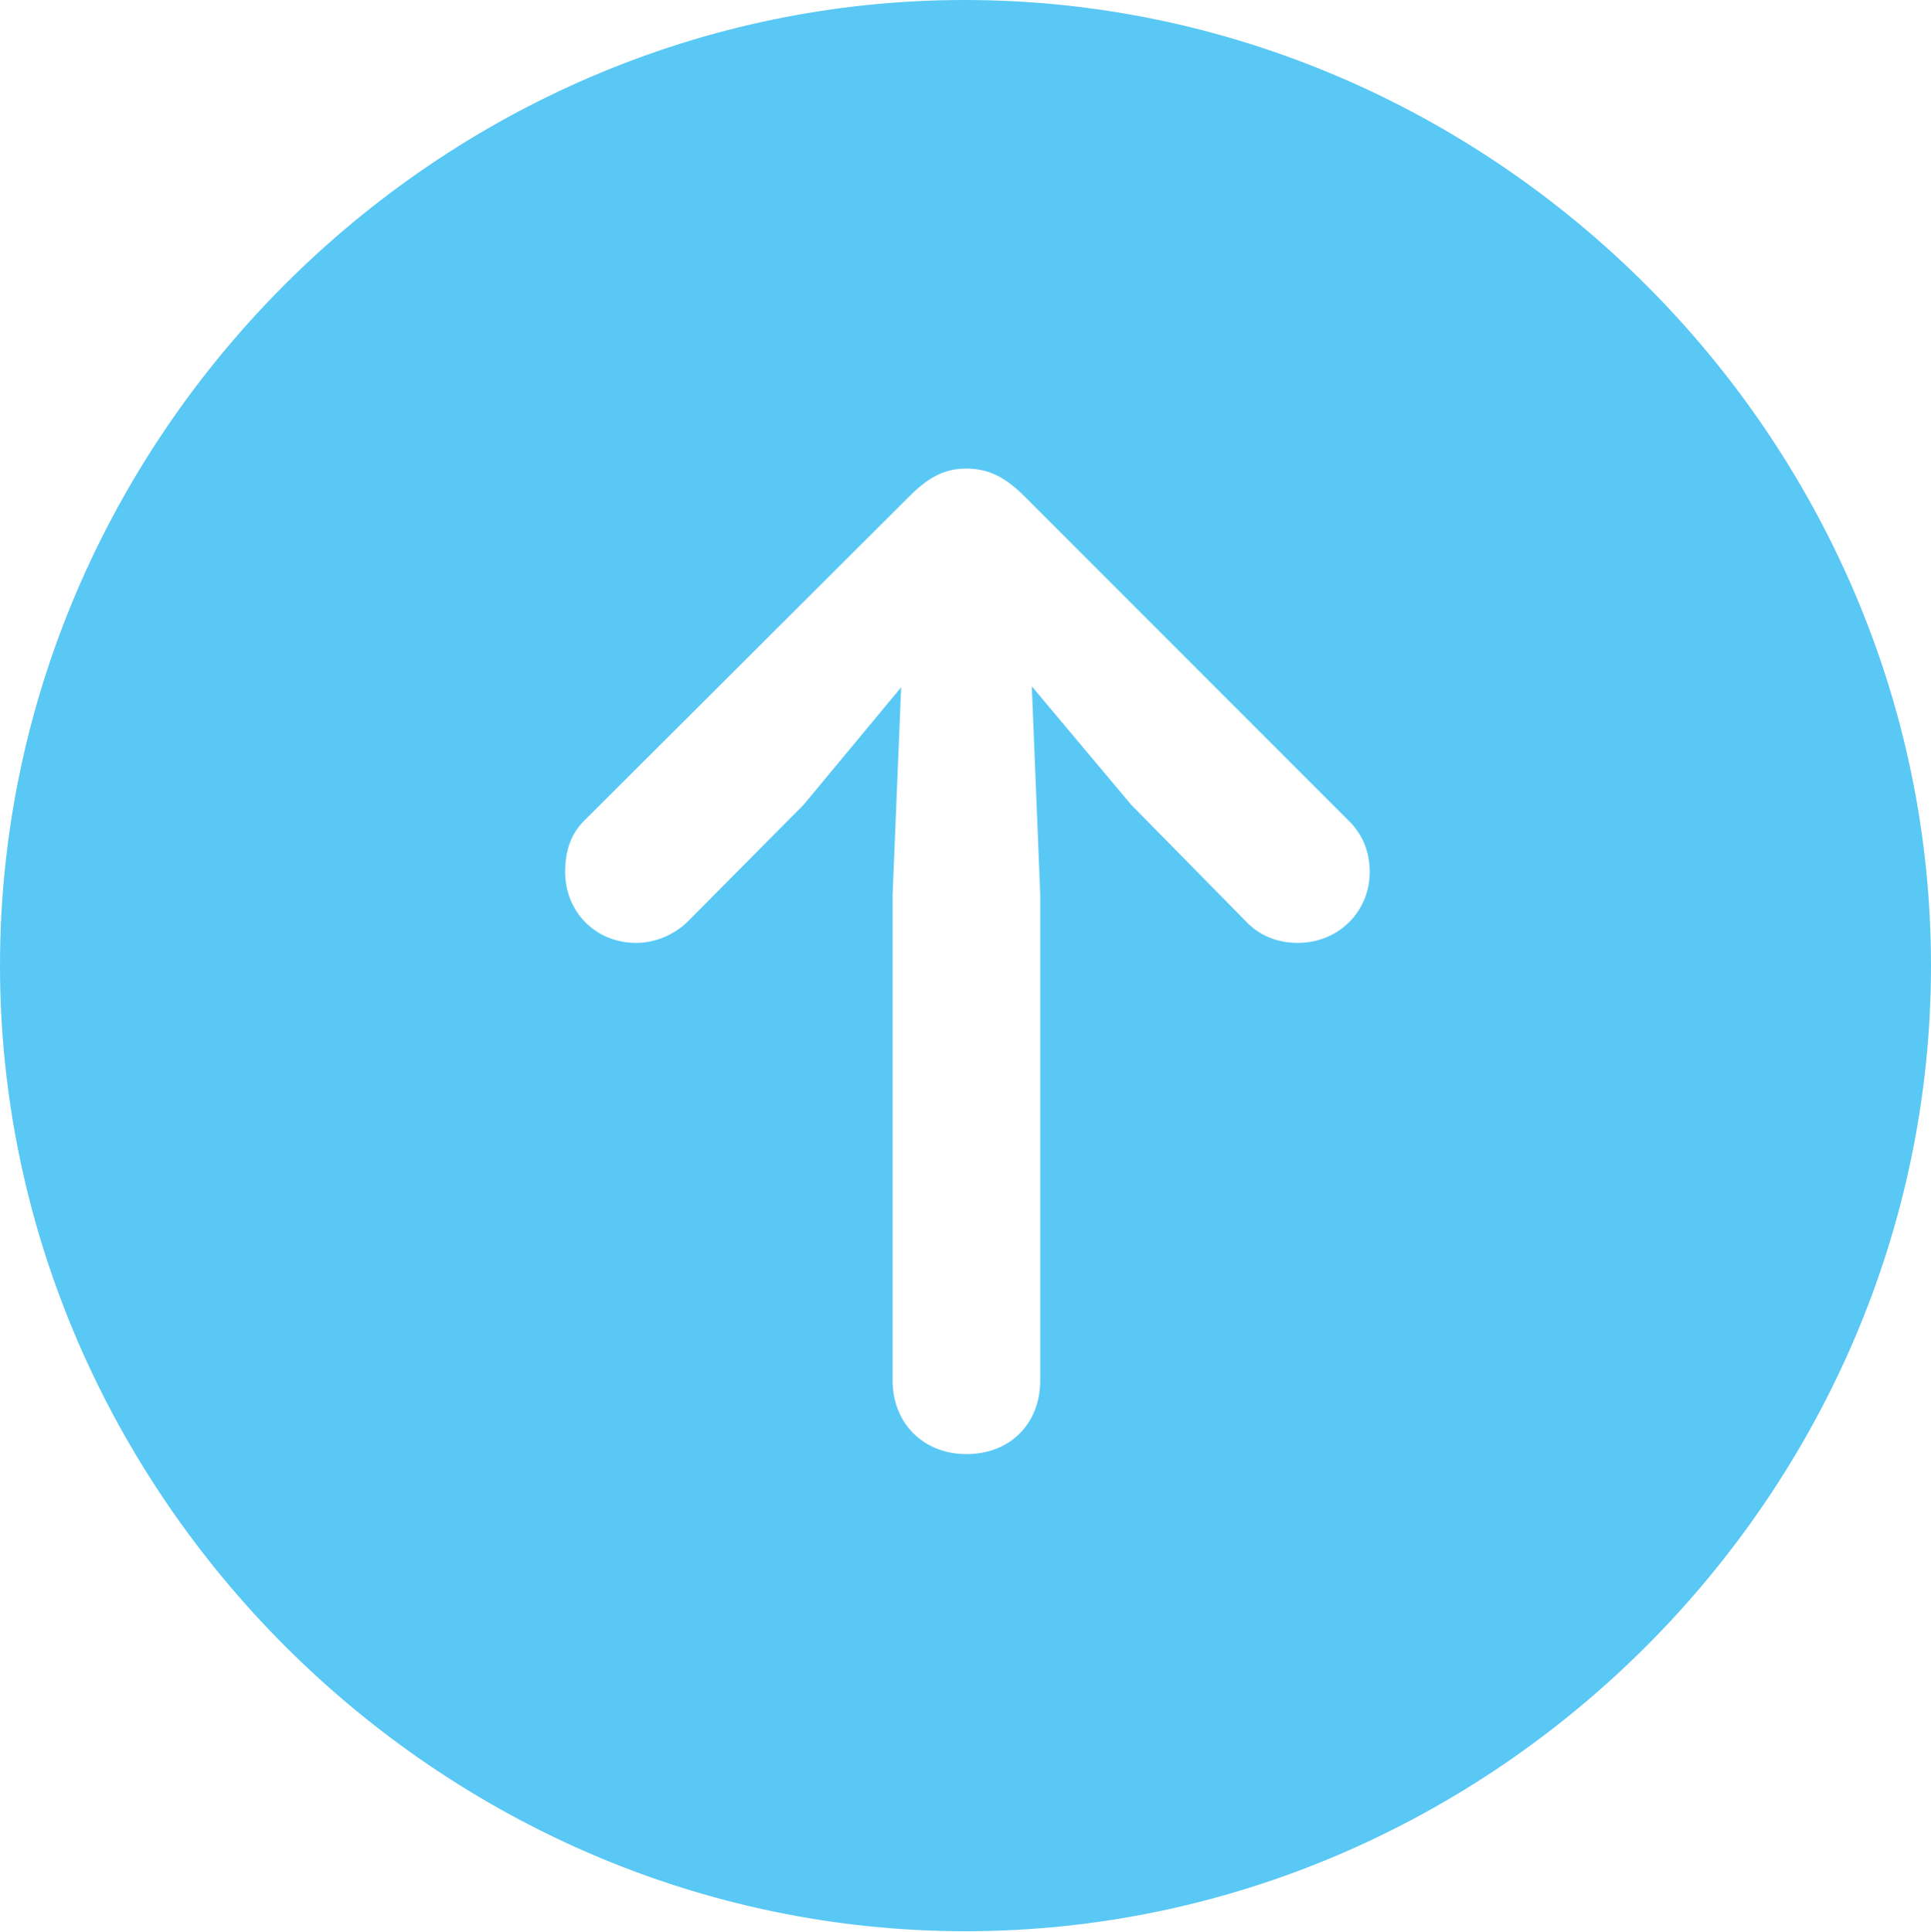 <?xml version="1.0" encoding="UTF-8"?>
<!--Generator: Apple Native CoreSVG 175.5-->
<!DOCTYPE svg
PUBLIC "-//W3C//DTD SVG 1.1//EN"
       "http://www.w3.org/Graphics/SVG/1.1/DTD/svg11.dtd">
<svg version="1.1" xmlns="http://www.w3.org/2000/svg" xmlns:xlink="http://www.w3.org/1999/xlink" width="24.902" height="24.915">
 <g>
  <rect height="24.915" opacity="0" width="24.902" x="0" y="0"/>
  <path d="M12.451 24.902C19.263 24.902 24.902 19.25 24.902 12.451C24.902 5.64 19.25 0 12.439 0C5.64 0 0 5.64 0 12.451C0 19.25 5.652 24.902 12.451 24.902ZM12.463 18.75C11.914 18.75 11.511 18.359 11.511 17.798L11.511 11.536L11.621 8.862L10.364 10.376L8.875 11.877C8.704 12.048 8.459 12.158 8.203 12.158C7.678 12.158 7.288 11.755 7.288 11.243C7.288 10.974 7.361 10.754 7.532 10.584L11.731 6.396C11.987 6.14 12.195 6.042 12.463 6.042C12.744 6.042 12.964 6.152 13.208 6.396L17.395 10.584C17.566 10.754 17.664 10.974 17.664 11.243C17.664 11.755 17.261 12.158 16.736 12.158C16.467 12.158 16.235 12.06 16.064 11.877L14.587 10.376L13.306 8.85L13.415 11.536L13.415 17.798C13.415 18.359 13.025 18.75 12.463 18.75Z" fill="#5ac8f5"/>
 </g>
</svg>
